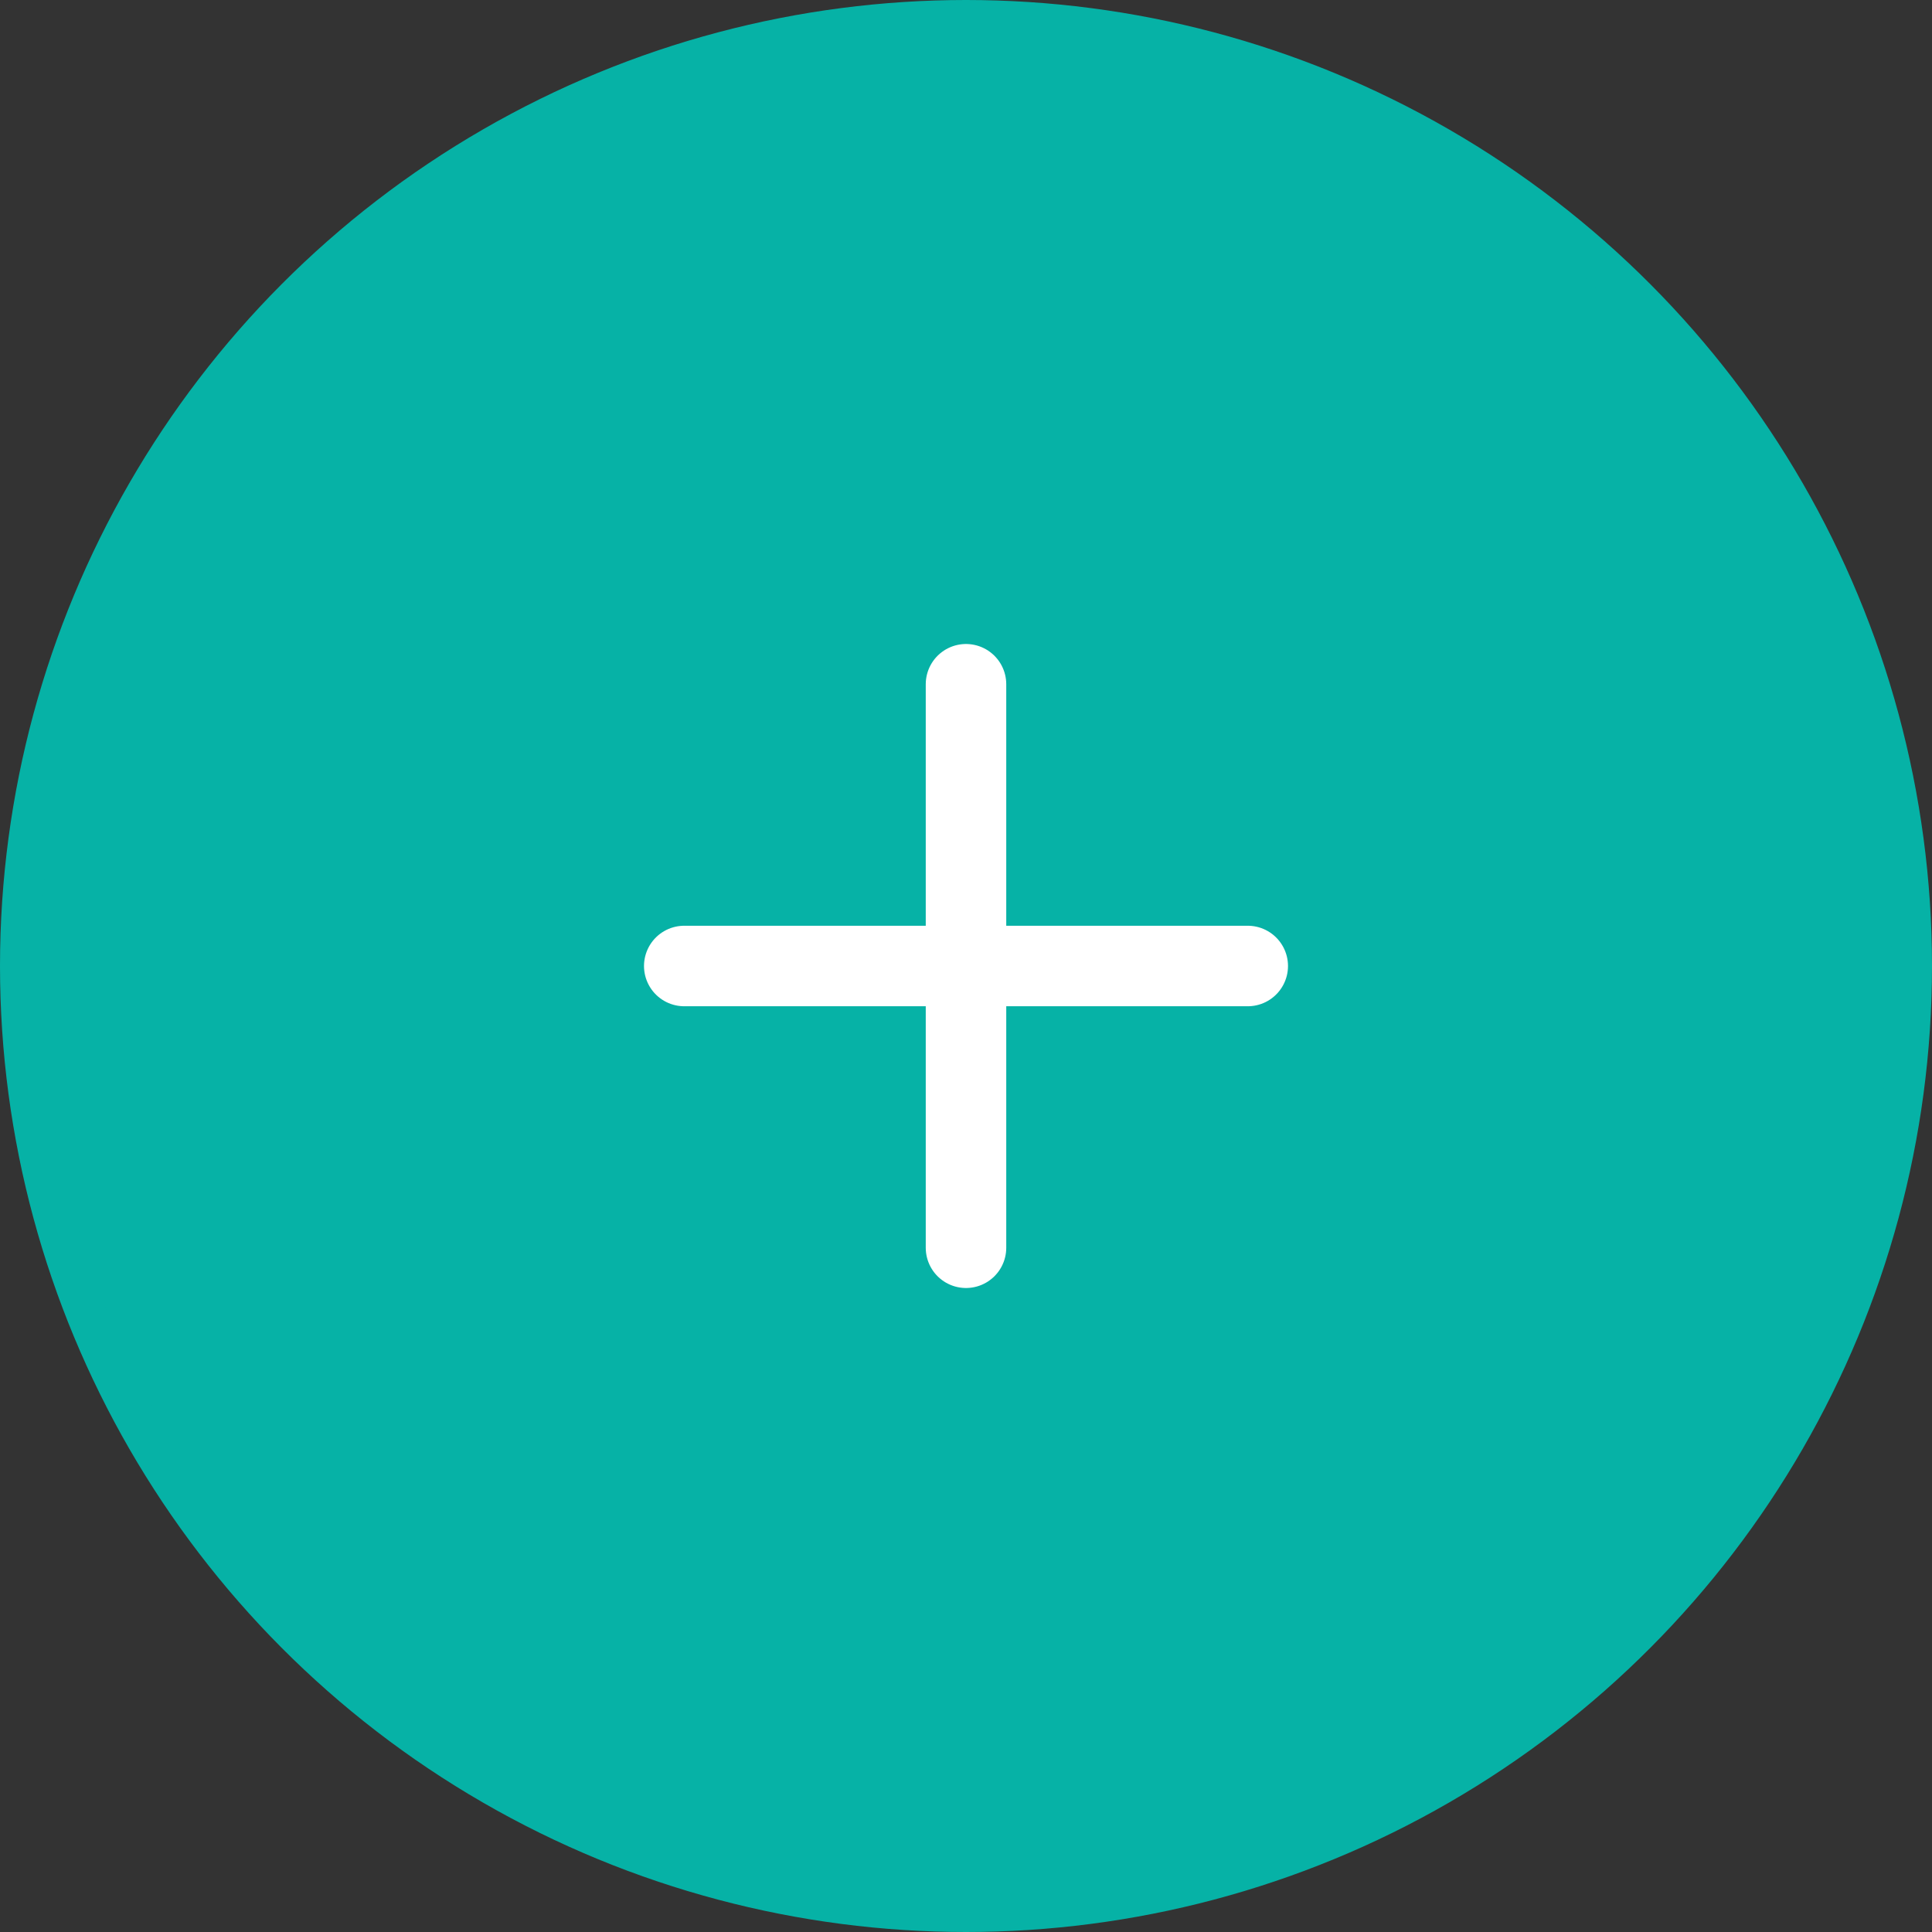<svg width="48" height="48" viewBox="0 0 48 48" fill="none" xmlns="http://www.w3.org/2000/svg">
<rect x="0" y="0" width="48" height="48" fill="#333333" stroke="none"/>
<circle cx="24" cy="24" r="23.5" fill="#06B2A6" stroke="#06B2A6"/>
<line x1="24" y1="17" x2="24" y2="31" stroke="white" stroke-width="2" stroke-linecap="round"/>
<line x1="17" y1="24" x2="31" y2="24" stroke="white" stroke-width="2" stroke-linecap="round"/>
</svg>
